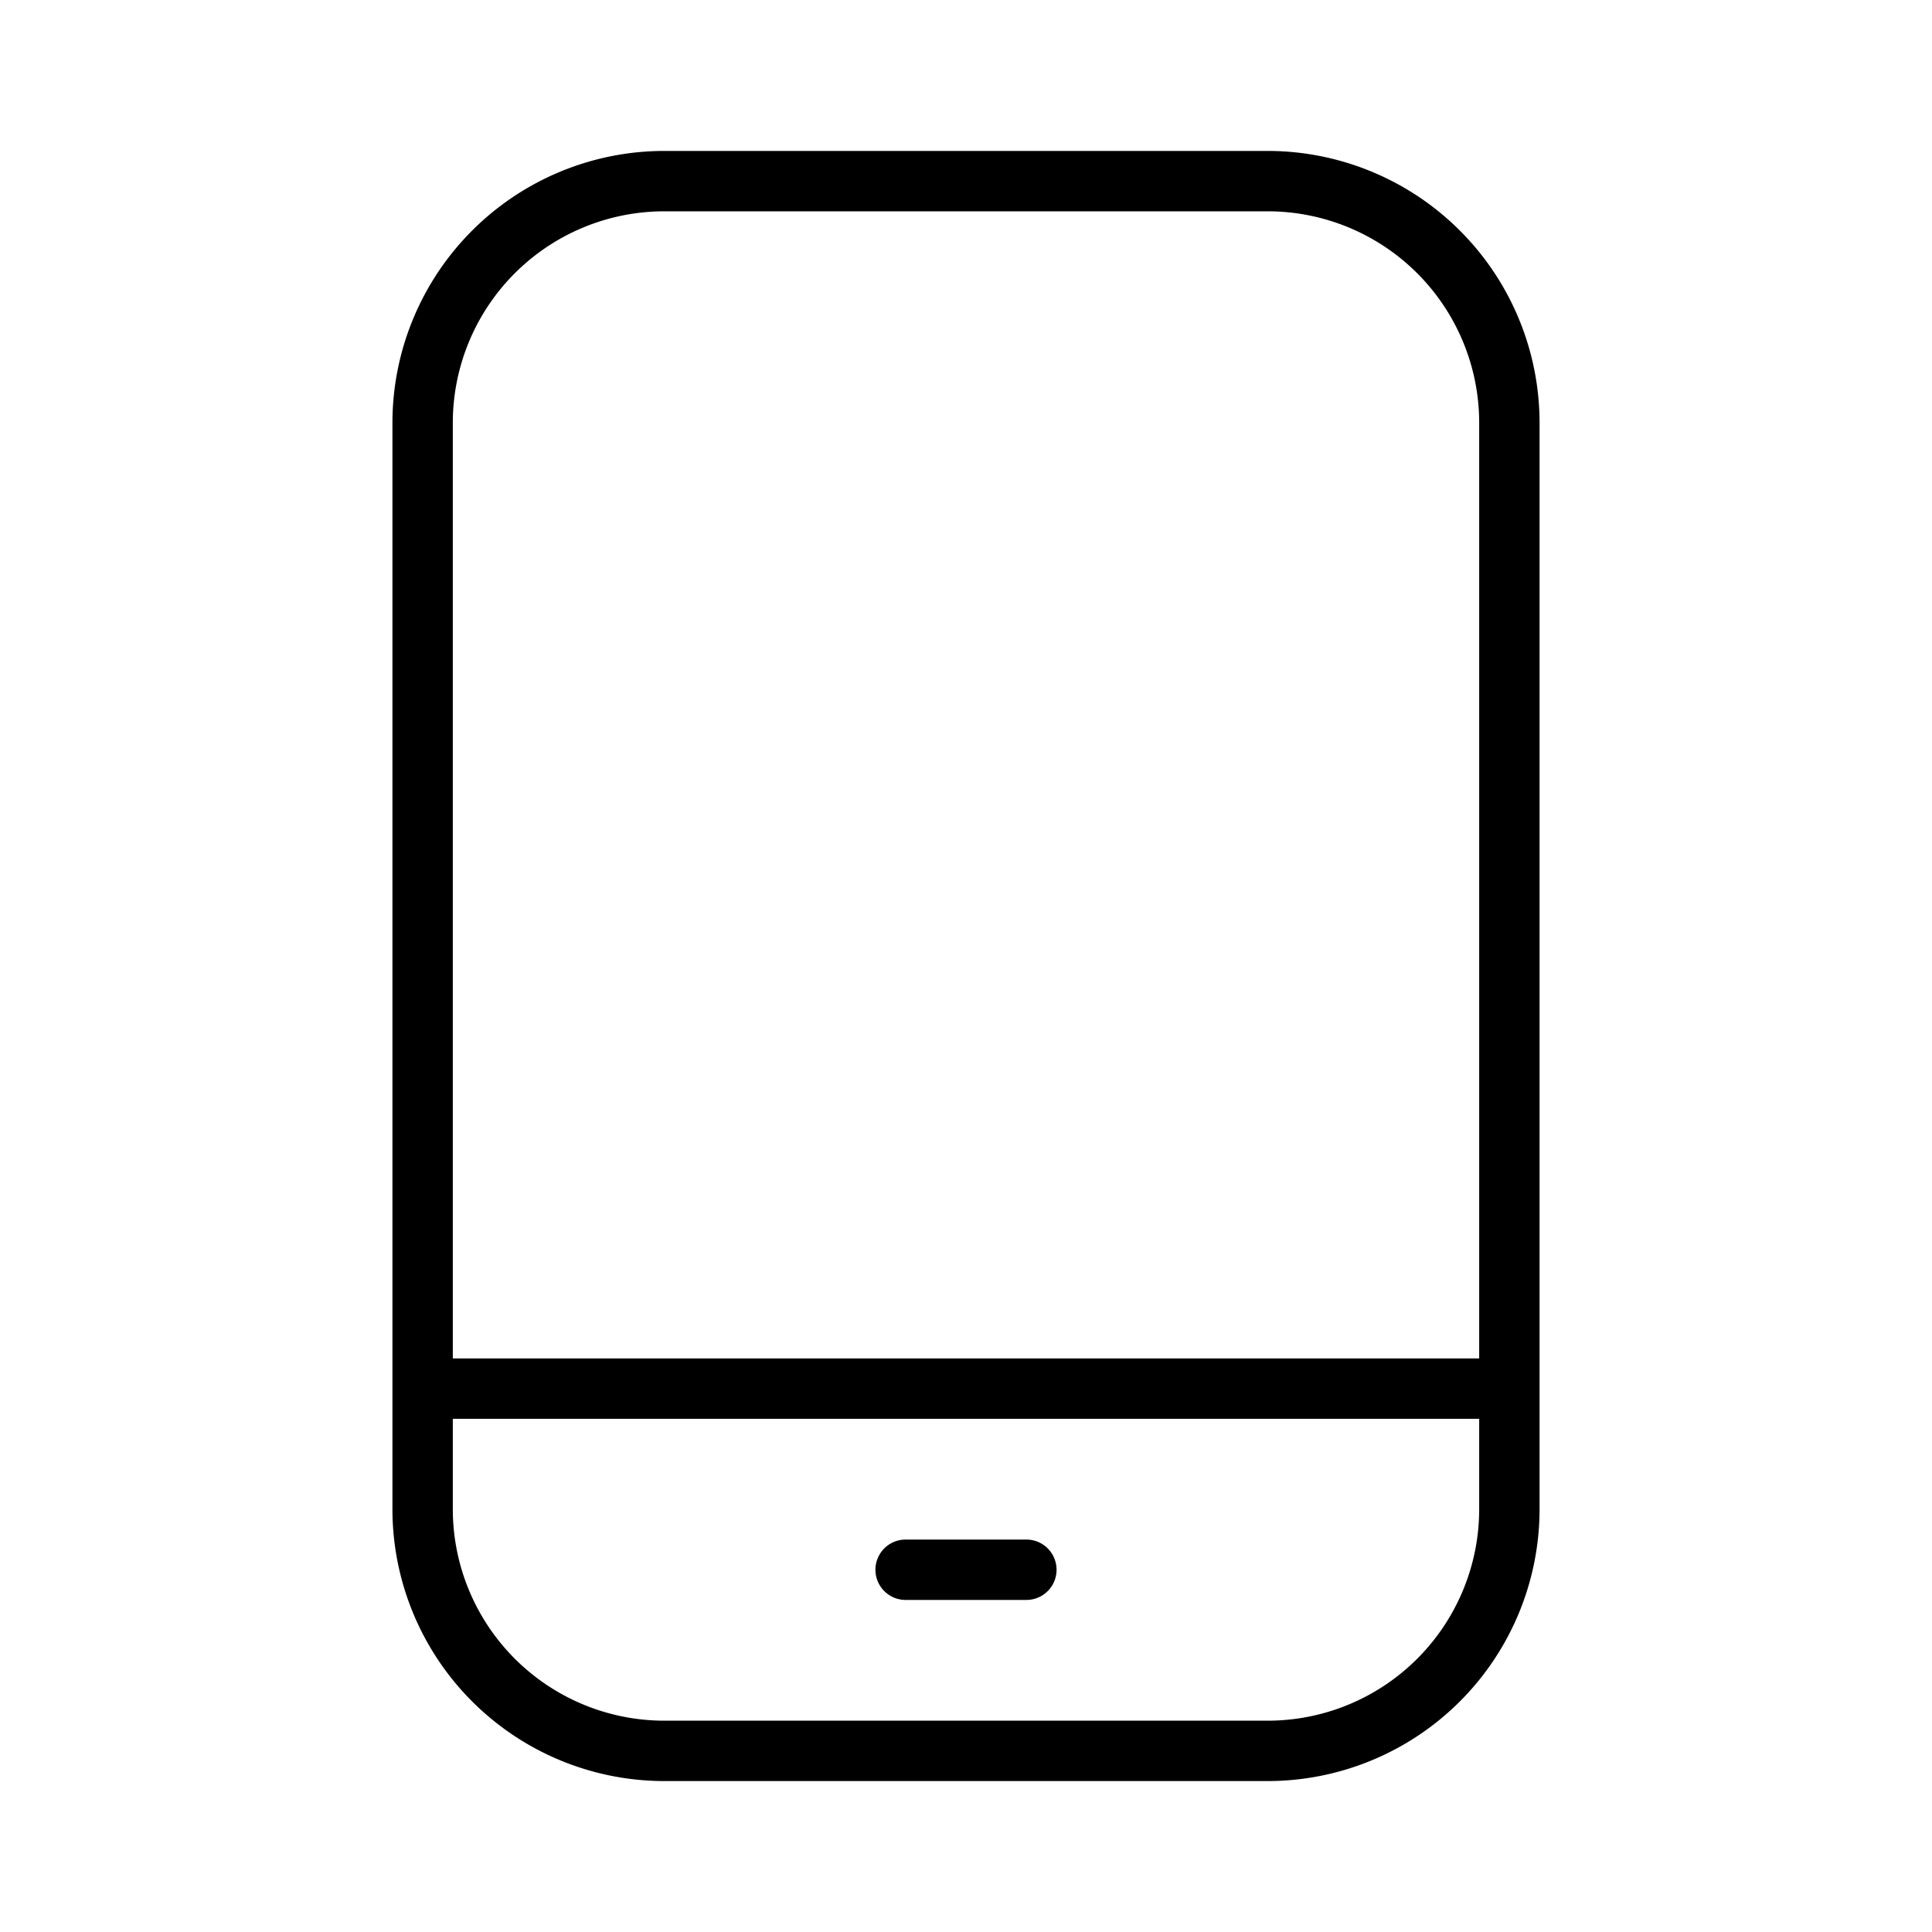 <svg width="32" height="32" viewBox="0 0 32 32" xmlns="http://www.w3.org/2000/svg"><path d="M17 25.5h-2a.5.5 0 1 0 0 1h2a.5.5 0 0 0 0-1Z"/><path d="M21 2.5H11A4.505 4.505 0 0 0 6.5 7v18a4.505 4.505 0 0 0 4.5 4.5h10a4.505 4.505 0 0 0 4.5-4.5V7A4.505 4.505 0 0 0 21 2.5Zm-10 1h10A3.504 3.504 0 0 1 24.5 7v15.5h-17V7A3.504 3.504 0 0 1 11 3.5Zm10 25H11A3.505 3.505 0 0 1 7.5 25v-1.5h17V25a3.504 3.504 0 0 1-3.5 3.5Z"/></svg>